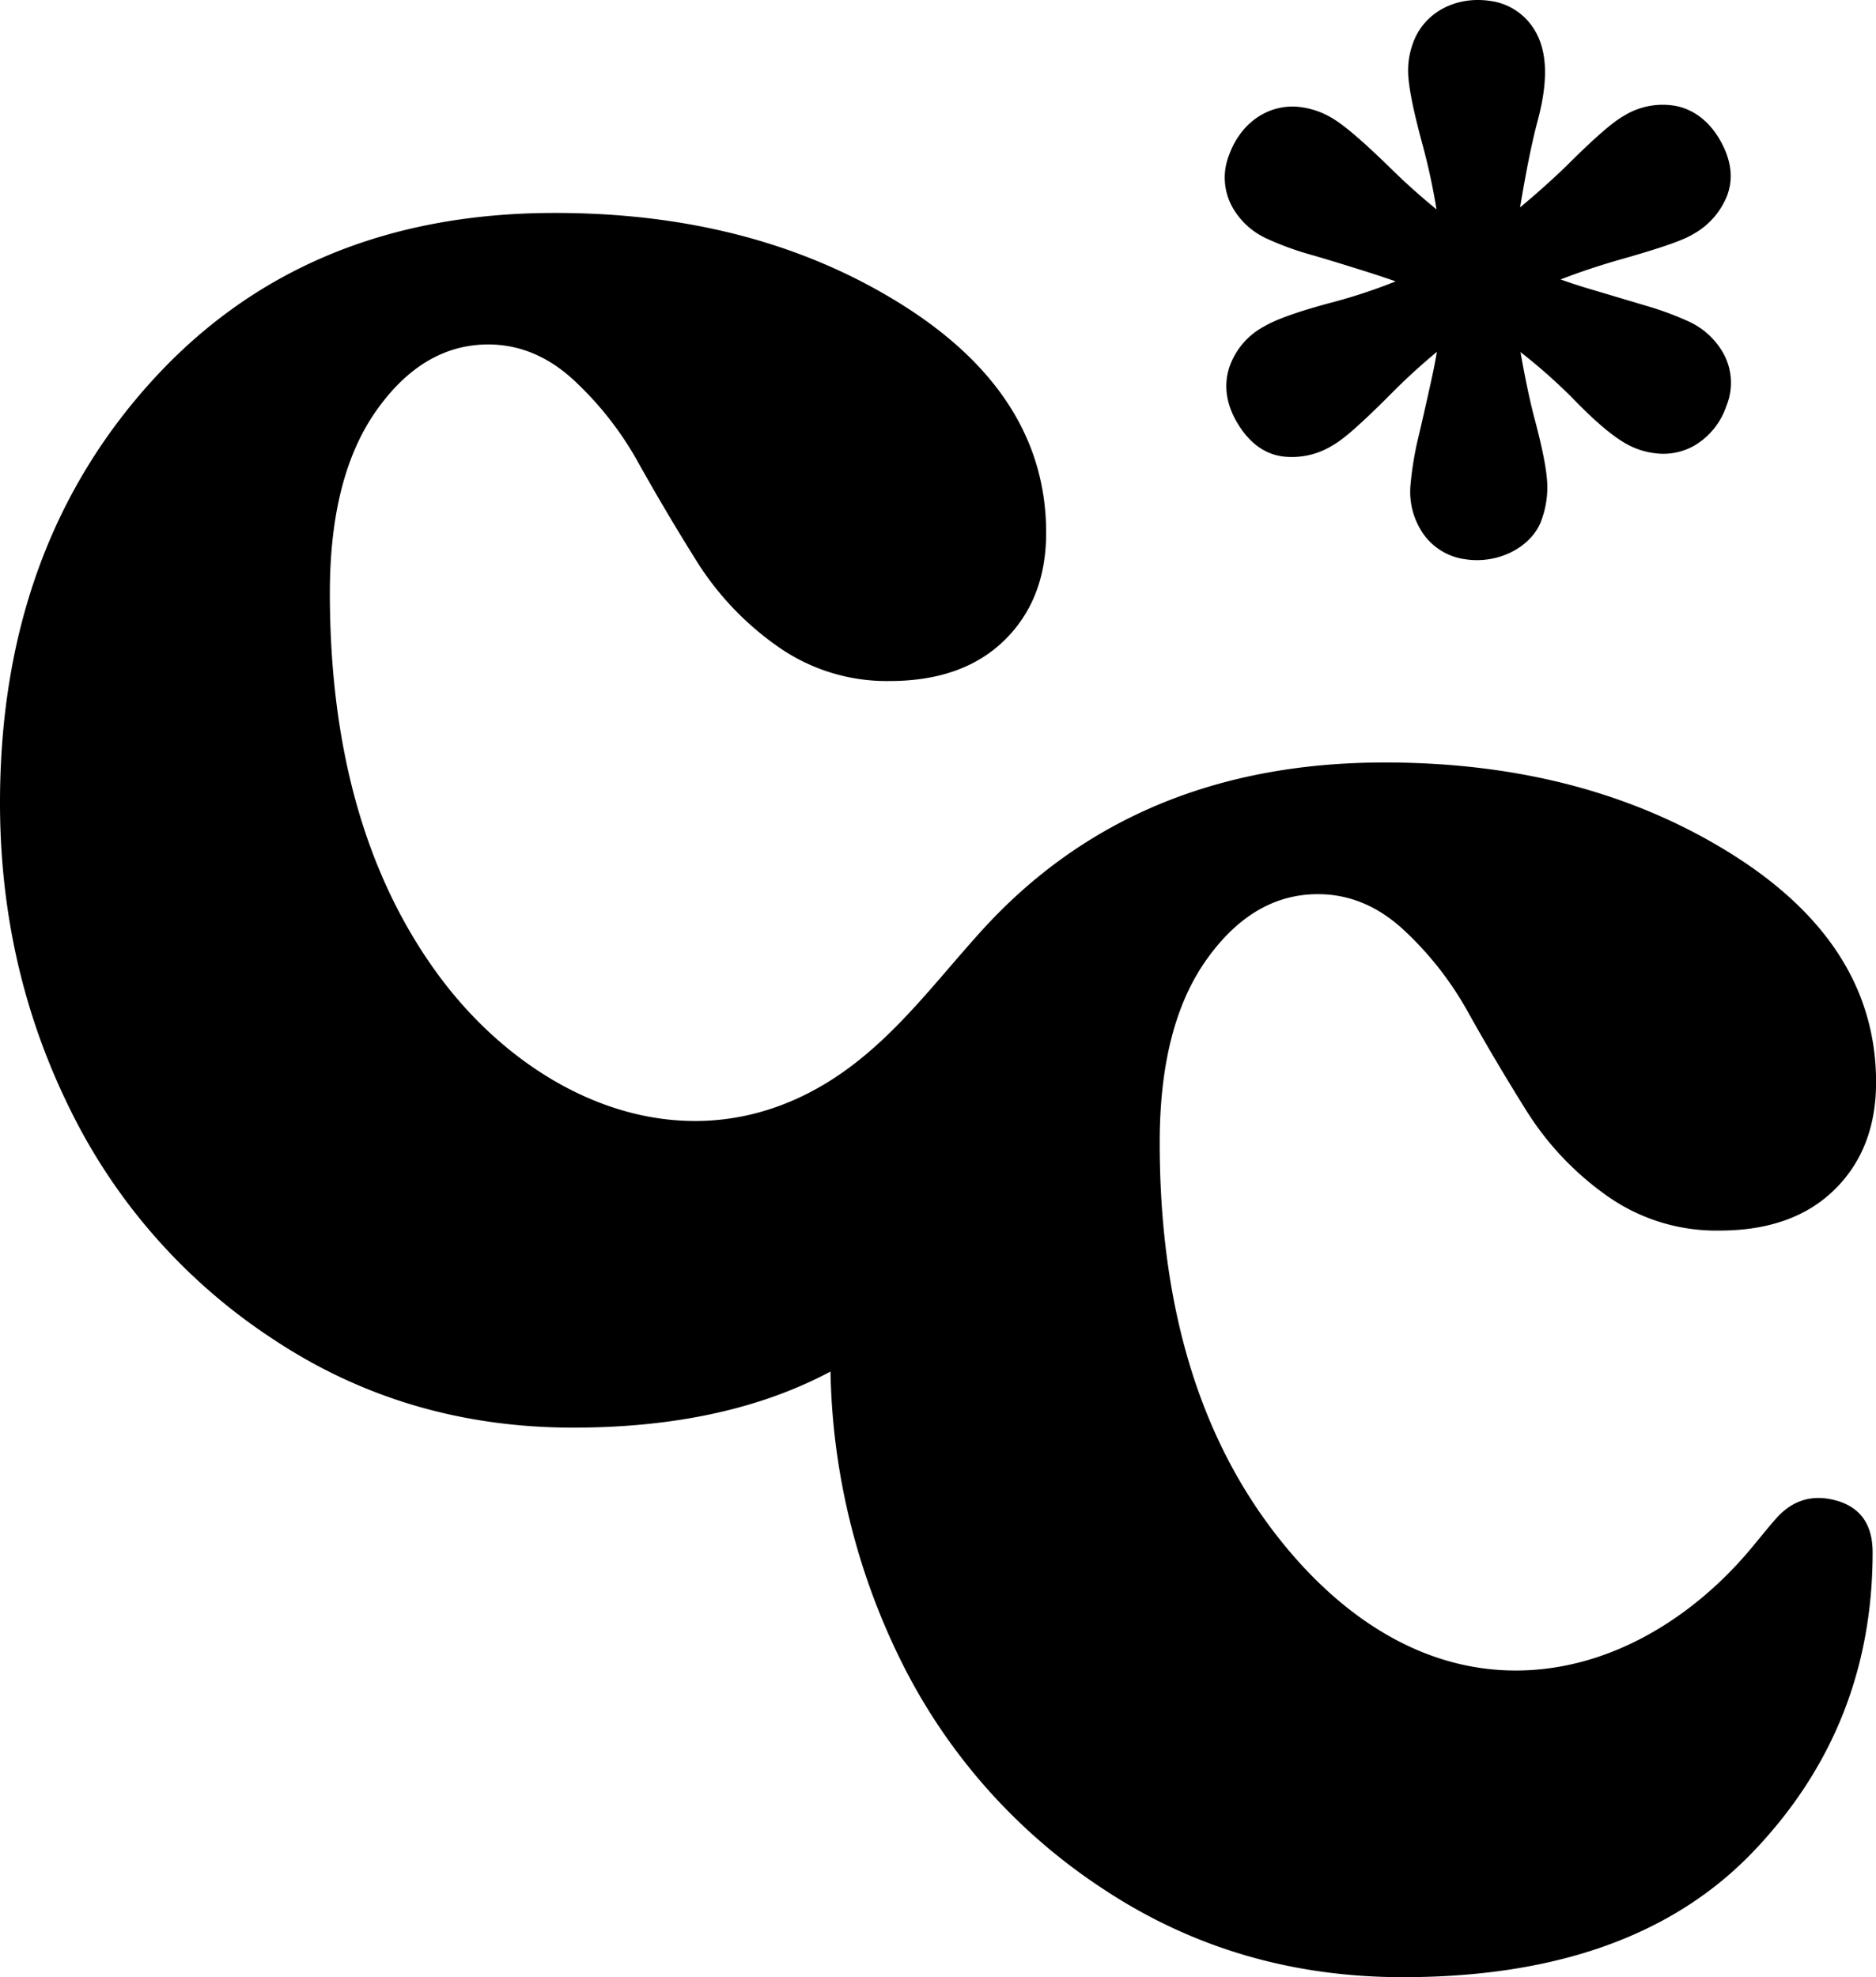 <svg id="Layer_1" data-name="Layer 1" xmlns="http://www.w3.org/2000/svg" viewBox="0 0 454.98 479.37"><path d="M445.27,363.82q-8.86-2.42-14.94,4.86-.4.4-5.06,6.07c-14.69,17.92-36.22,31.19-60,30.26-24.38-.95-44.08-16.73-57.93-35.73Q281.25,333.54,281.26,277q0-28.28,11.3-44.24t27.08-15.95q11.3,0,20.6,8.49a80.13,80.13,0,0,1,15.95,20.39q6.68,11.93,14.14,23.84a72.18,72.18,0,0,0,19.39,20.41A45.85,45.85,0,0,0,417,298.38q17.79,0,27.89-9.89T455,262.43q0-33.54-35.35-55.55t-83.83-22q-60.6,0-97.57,40.59c-11.68,12.84-22,27.21-37,36.62-34.69,21.77-73.07,4.3-95.17-26Q80,200.33,80,143.75q0-28.26,11.3-44.23t27.08-16q11.3,0,20.6,8.49a80.3,80.3,0,0,1,15.95,20.39q6.68,11.94,14.14,23.85a71.92,71.92,0,0,0,19.4,20.4,45.82,45.82,0,0,0,27.27,8.48q17.78,0,27.88-9.9t10.1-26.05q0-33.54-35.35-55.55t-83.83-22q-60.6,0-97.57,40.59T0,194.66q0,40,17,74.33a140.37,140.37,0,0,0,49.28,55.75Q98.56,346.16,139,346.16c24.79,0,45.54-4.6,62.42-13.6a164.62,164.62,0,0,0,16.84,69.64A140.56,140.56,0,0,0,267.52,458q32.31,21.42,72.72,21.41,55.74,0,84.83-30.3t29.09-72.72Q454.16,366.27,445.27,363.82Z"/><path d="M406.23,25.65a17.9,17.9,0,0,0-12.5,2.5c-1.76,1-5.1,3.38-13.75,12Q375,45,368.66,50.29c1.47-8.89,2.91-16,4.31-21.19,2.51-9.45,2.31-16.51-.65-21.57A14.79,14.79,0,0,0,361.4.22C353.77-.92,346.45,2.38,343.29,9a19.29,19.29,0,0,0-1.78,8.65c.12,3.6,1.27,9.27,3.61,17.86a155.62,155.62,0,0,1,3.27,15.26q-5.94-4.86-11-9.85c-9.15-8.94-12.74-11.4-14.7-12.51a19.64,19.64,0,0,0-8.51-2.56c-7.19-.31-13.39,4.3-16.07,11.67a14.79,14.79,0,0,0,.9,12.92,18.21,18.21,0,0,0,8,7.32,72.79,72.79,0,0,0,10.71,3.95q5.18,1.47,14.63,4.46c2,.65,4.09,1.33,6.13,2.06a132.59,132.59,0,0,1-14.72,4.91c-8.6,2.27-14.1,4.2-17.3,6.08a17.72,17.72,0,0,0-8.3,9.8c-1,3-1.47,7.7,1.78,13.28,2.9,5,6.66,7.77,11.15,8.38a18.71,18.71,0,0,0,12.16-2.72c1.78-1,5.19-3.48,14.29-12.65,3.36-3.38,7-6.74,10.95-10q-.57,3.31-1.26,6.45c-1.36,6.18-2.48,11.1-3.39,14.89A79.63,79.63,0,0,0,342.05,118a17.93,17.93,0,0,0,2.41,10.3,14.77,14.77,0,0,0,10.9,7.3c7.92,1.23,15.69-2.83,18.25-8.85a23.4,23.4,0,0,0,1.66-8.24c.06-3.38-.9-8.66-3-16.63-1.16-4.34-2.34-9.86-3.51-16.51a134.7,134.7,0,0,1,12.46,11c5.18,5.37,9.36,9,12.85,11.05a18.9,18.9,0,0,0,8.44,2.58,15.08,15.08,0,0,0,8.49-2,17.64,17.64,0,0,0,7.71-9.61,14.76,14.76,0,0,0-.87-12.93A18.37,18.37,0,0,0,409.66,78a74.89,74.89,0,0,0-10.47-3.87l-14.31-4.27c-2-.59-4.13-1.3-6.39-2.1,5.15-2,10.1-3.59,14.79-4.92,12.1-3.44,15.57-5,17.24-6a18.45,18.45,0,0,0,8.34-9.38c1.62-4.26,1-8.86-1.83-13.7C413.68,28.08,409.31,26.21,406.23,25.65Z"/></svg>